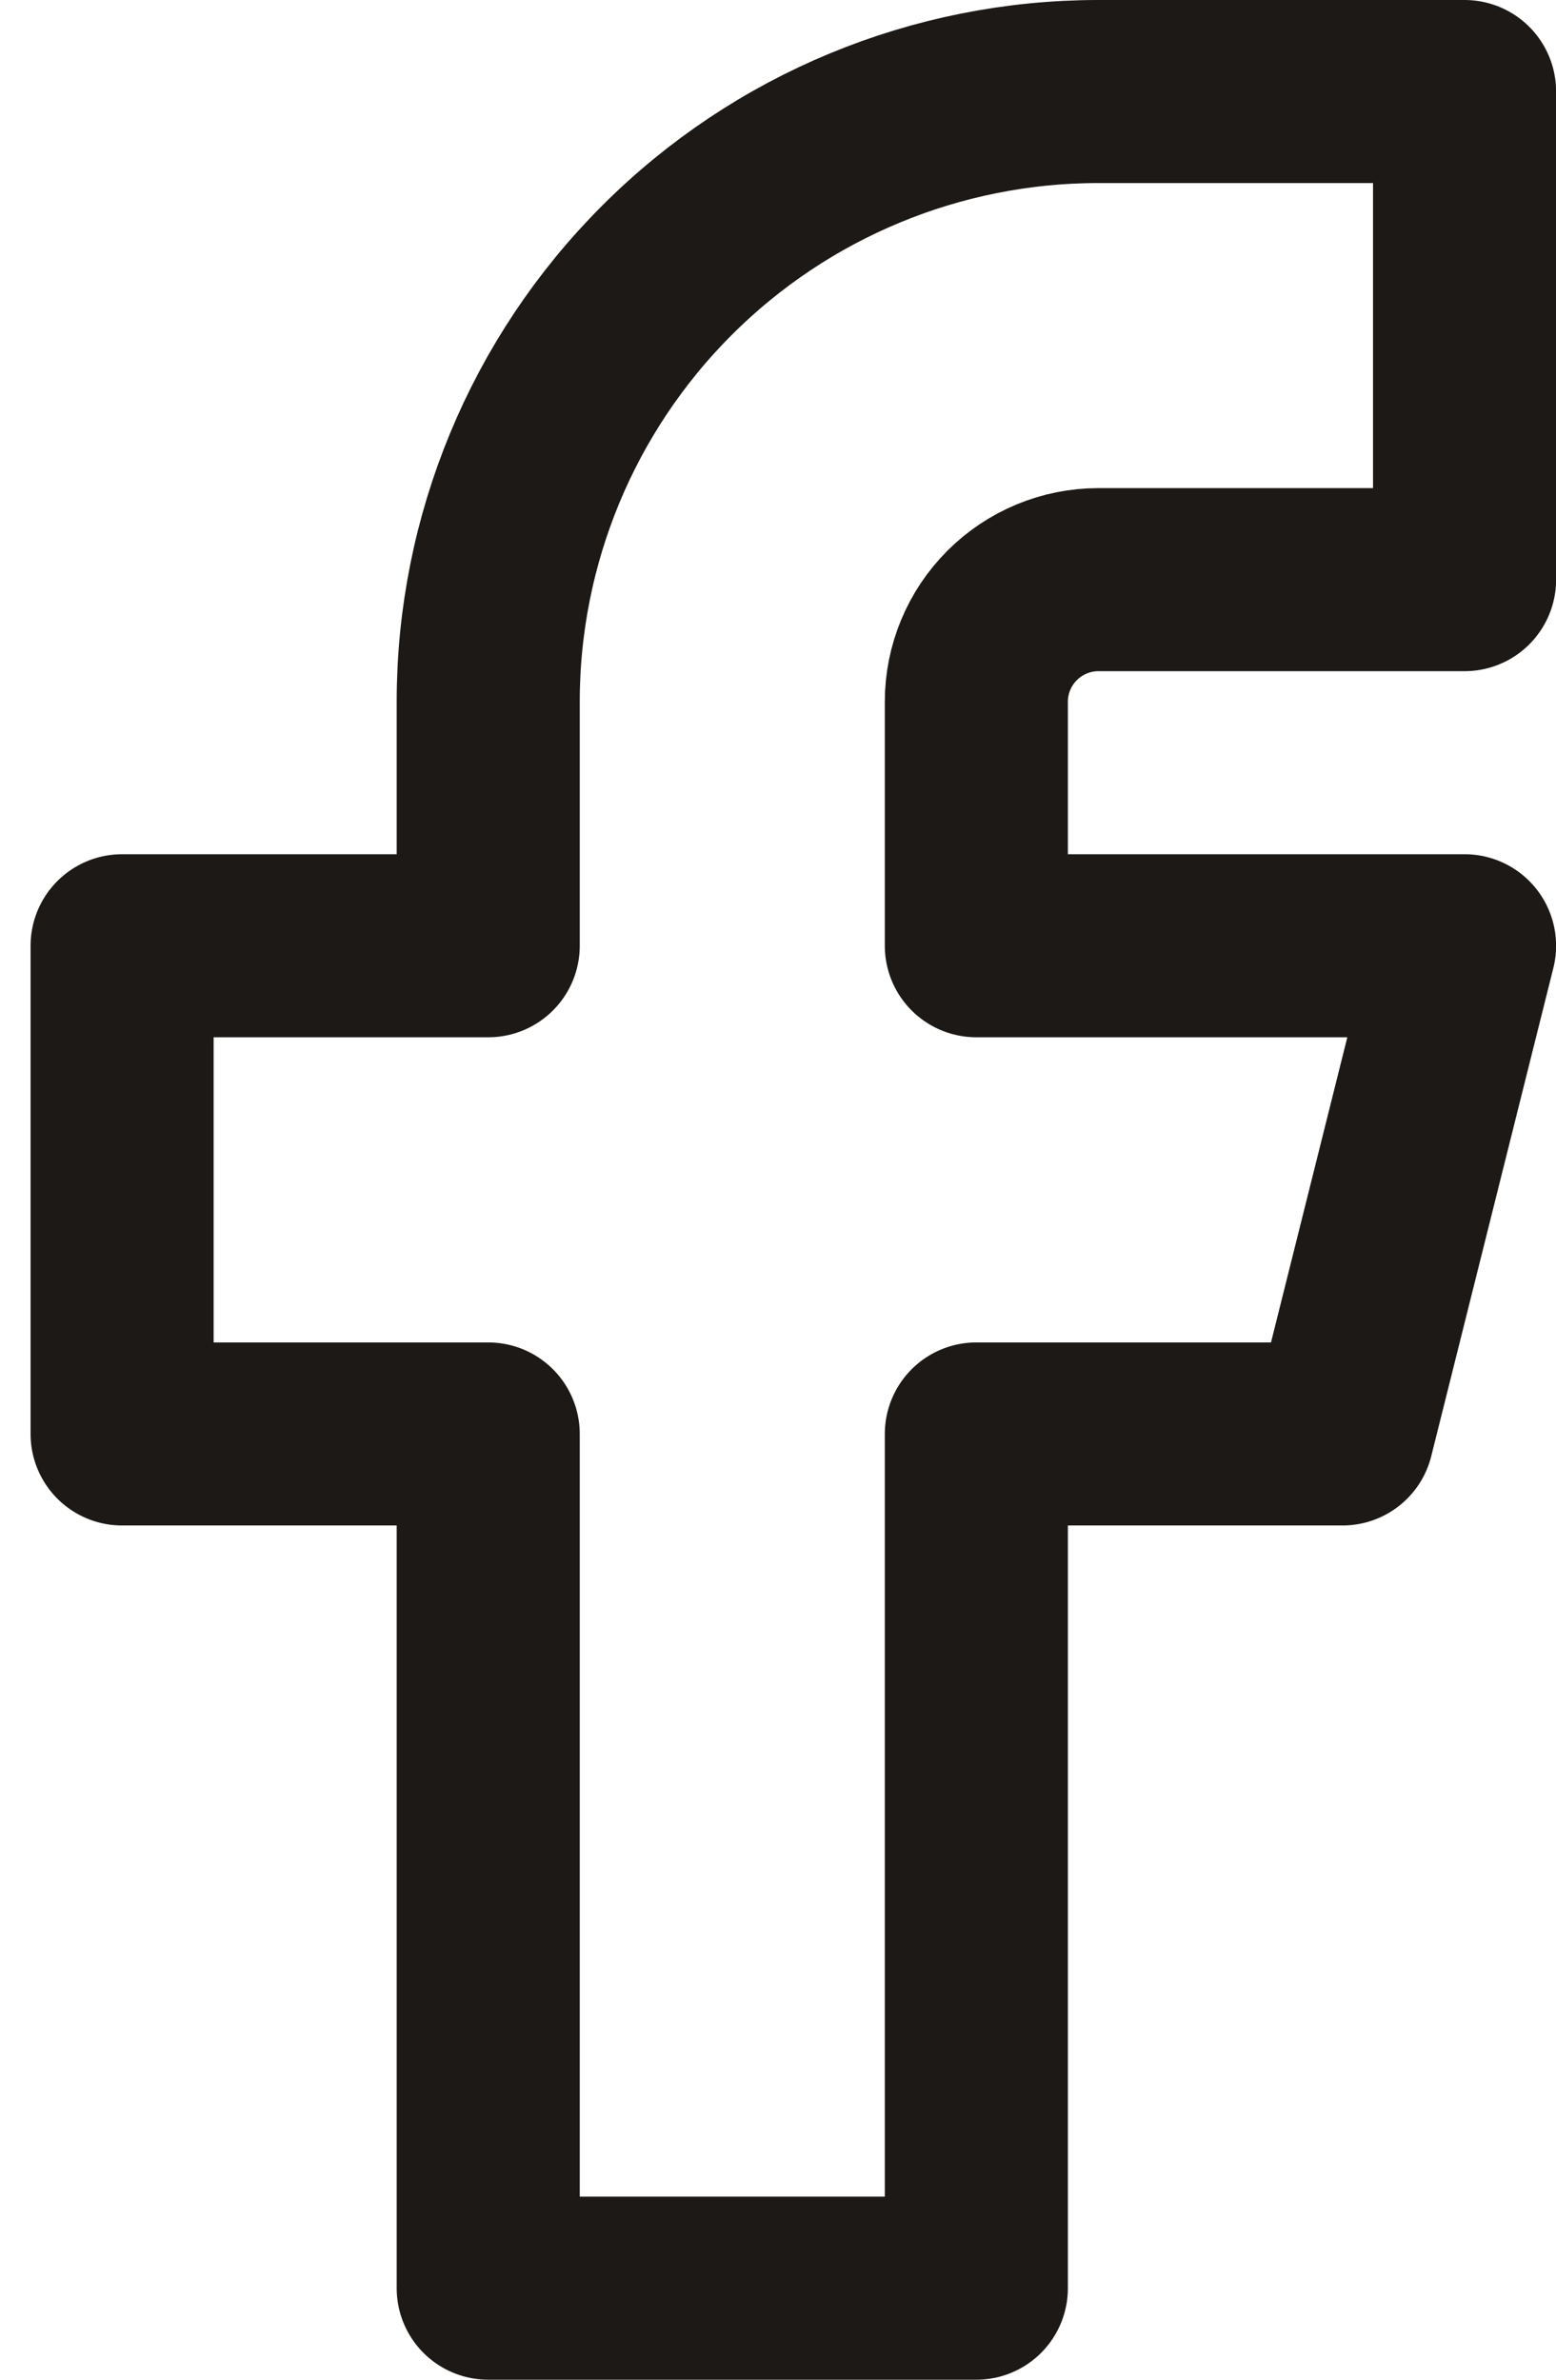 <svg width="17" height="26" viewBox="0 0 17 26" fill="none" xmlns="http://www.w3.org/2000/svg">
<path d="M1.334 10.333V15.667H5.334V25H10.667V15.667H14.667L16.001 10.333H10.667V7.667C10.667 7.313 10.808 6.974 11.058 6.724C11.308 6.474 11.647 6.333 12.001 6.333H16.001V1H12.001C10.232 1 8.537 1.702 7.287 2.953C6.036 4.203 5.334 5.899 5.334 7.667V10.333H1.334Z" stroke="#1C1917" stroke-width="2" stroke-linecap="round" stroke-linejoin="round"/>
</svg>
